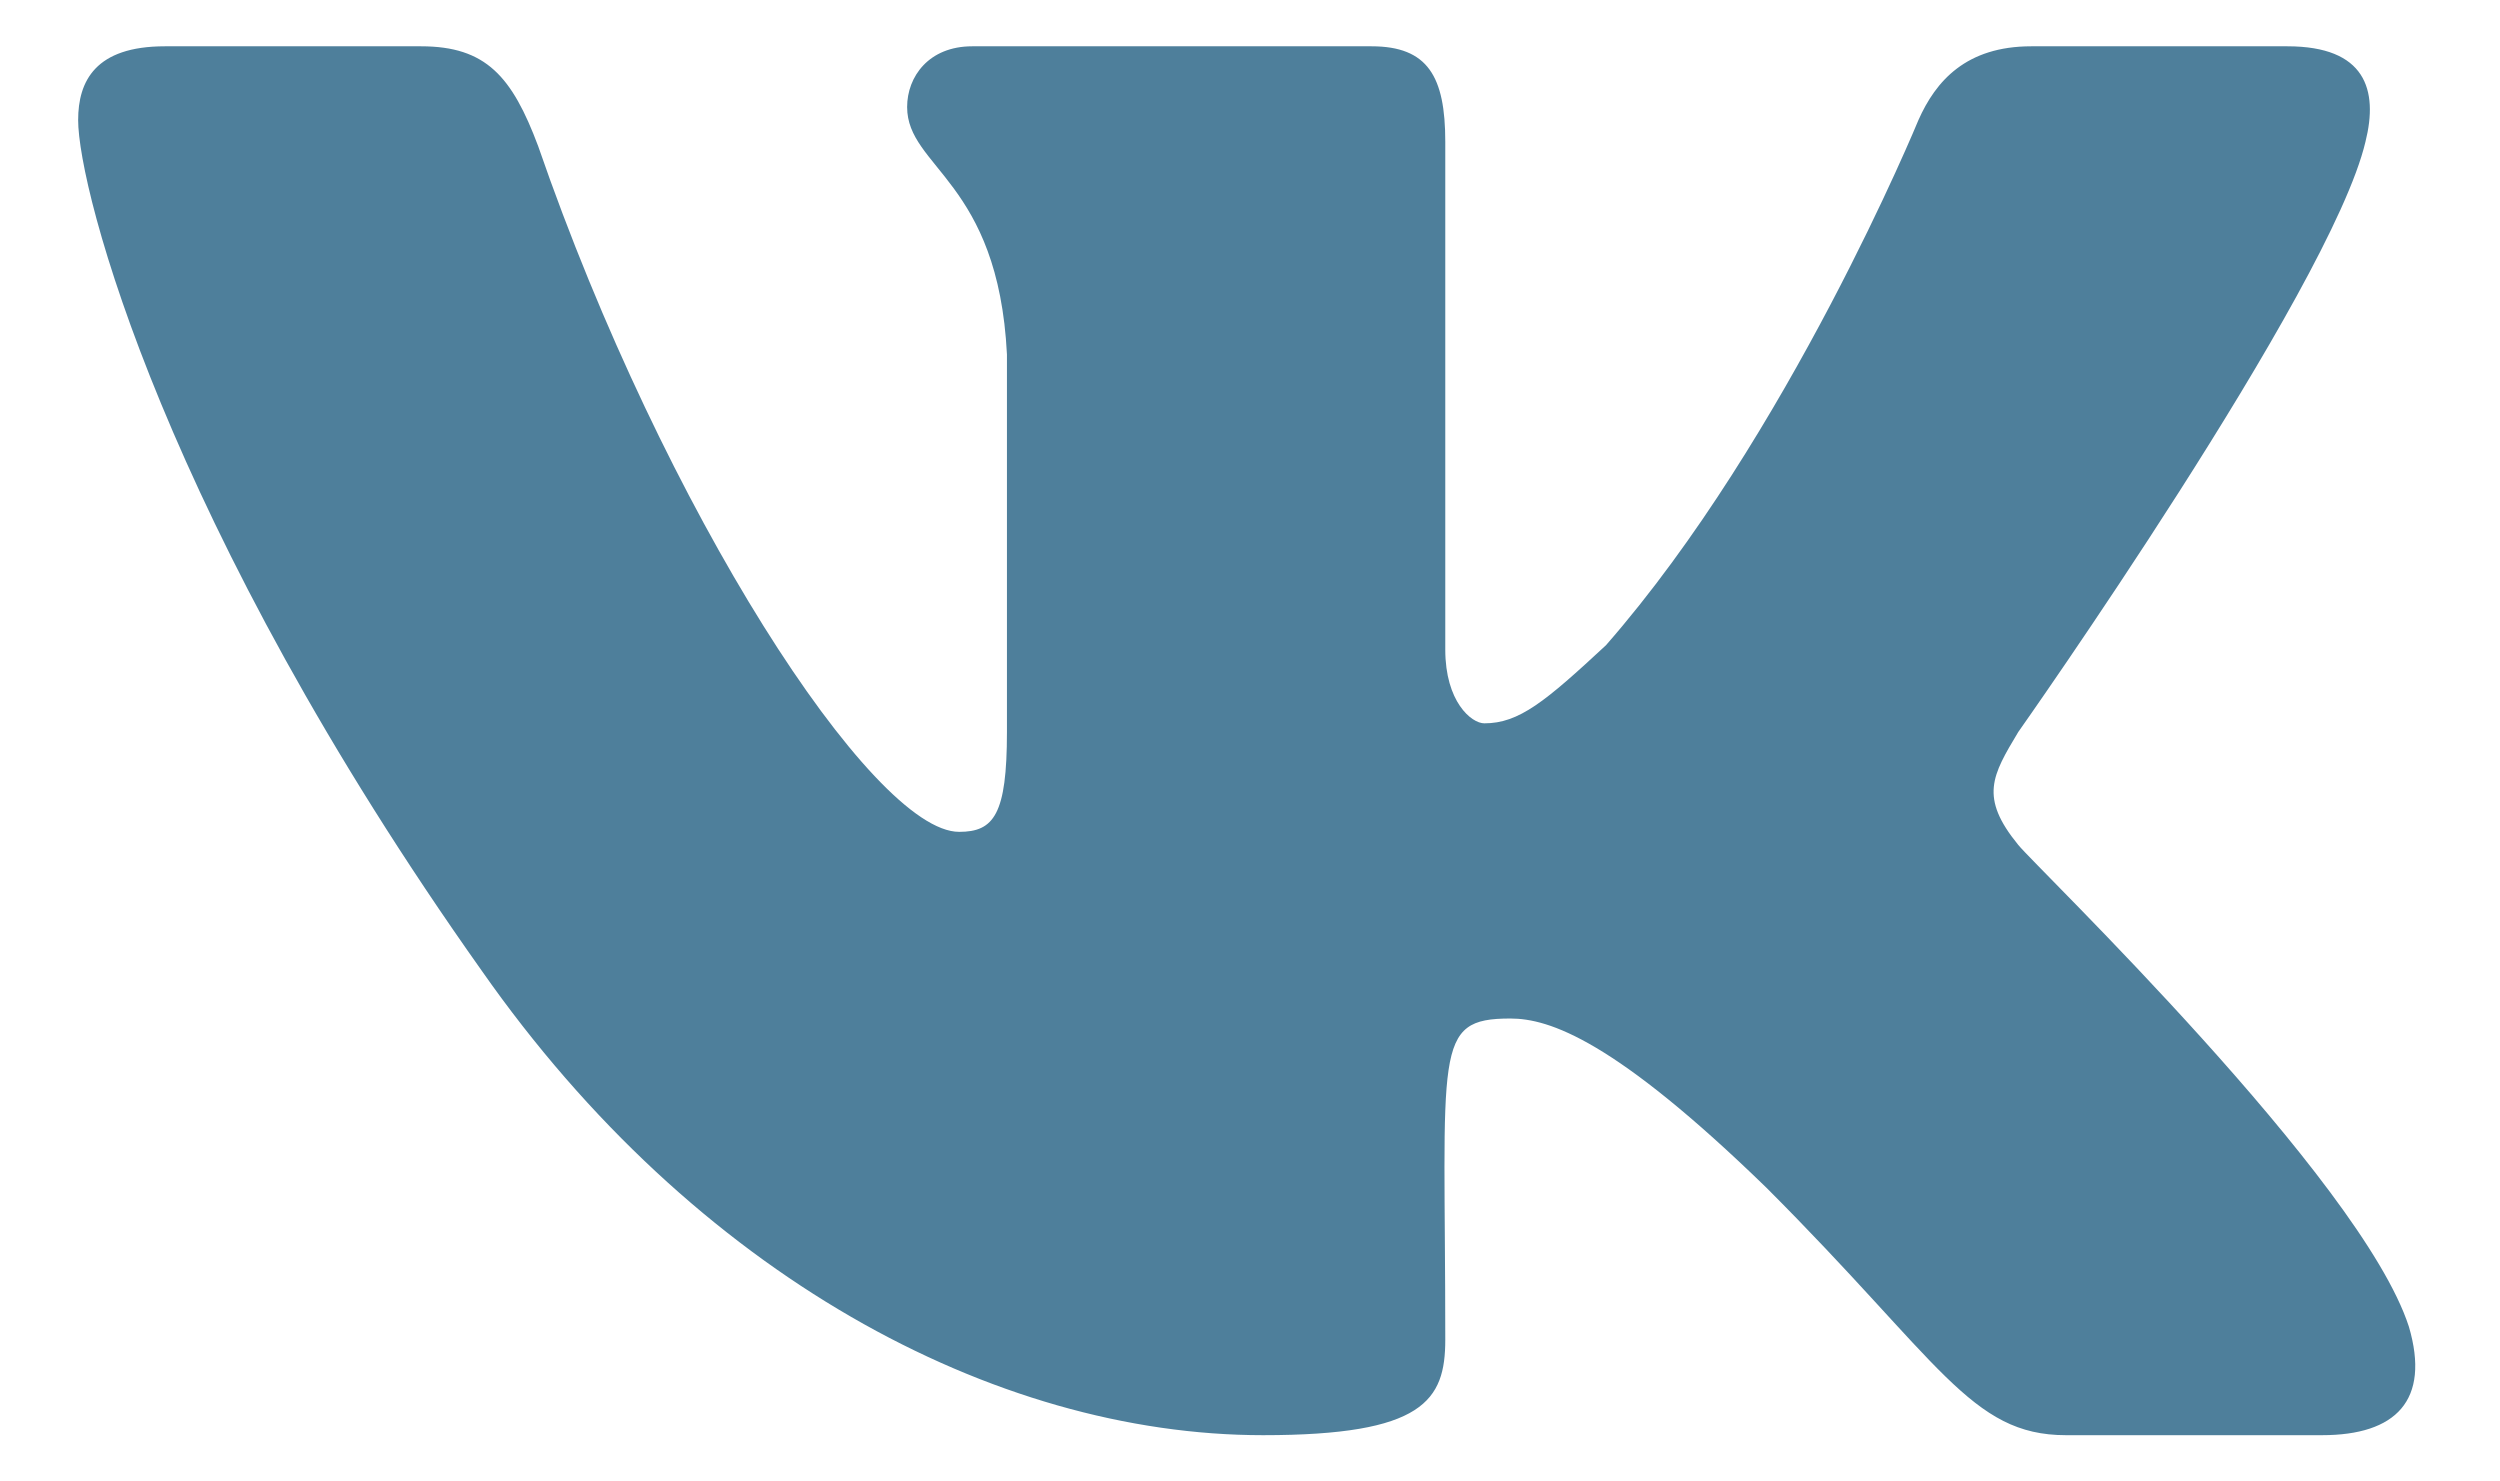 <svg width="27" height="16" viewBox="0 0 27 16" fill="none" xmlns="http://www.w3.org/2000/svg">
<path d="M25.547 1.531C25.688 0.969 25.547 0.5 24.703 0.5H21.938C21.234 0.5 20.906 0.875 20.719 1.297C20.719 1.297 19.312 4.719 17.344 6.969C16.688 7.578 16.406 7.812 16.031 7.812C15.891 7.812 15.609 7.578 15.609 7.016V1.531C15.609 0.828 15.422 0.5 14.812 0.5H10.5C10.031 0.5 9.797 0.828 9.797 1.156C9.797 1.812 10.781 1.953 10.875 3.828V7.906C10.875 8.797 10.734 8.984 10.359 8.984C9.422 8.984 7.172 5.516 5.812 1.578C5.531 0.828 5.25 0.5 4.547 0.5H1.781C1.031 0.5 0.844 0.875 0.844 1.297C0.844 2.047 1.781 5.656 5.203 10.484C7.5 13.766 10.734 15.5 13.641 15.5C15.375 15.5 15.609 15.125 15.609 14.469C15.609 11.328 15.469 11 16.312 11C16.734 11 17.438 11.234 19.078 12.828C20.953 14.703 21.281 15.5 22.312 15.5H25.078C25.875 15.5 26.25 15.125 26.016 14.328C25.5 12.734 21.984 9.359 21.797 9.125C21.375 8.609 21.516 8.375 21.797 7.906C21.797 7.906 25.172 3.125 25.547 1.531Z" fill="#4E7F9B"/>
</svg>
